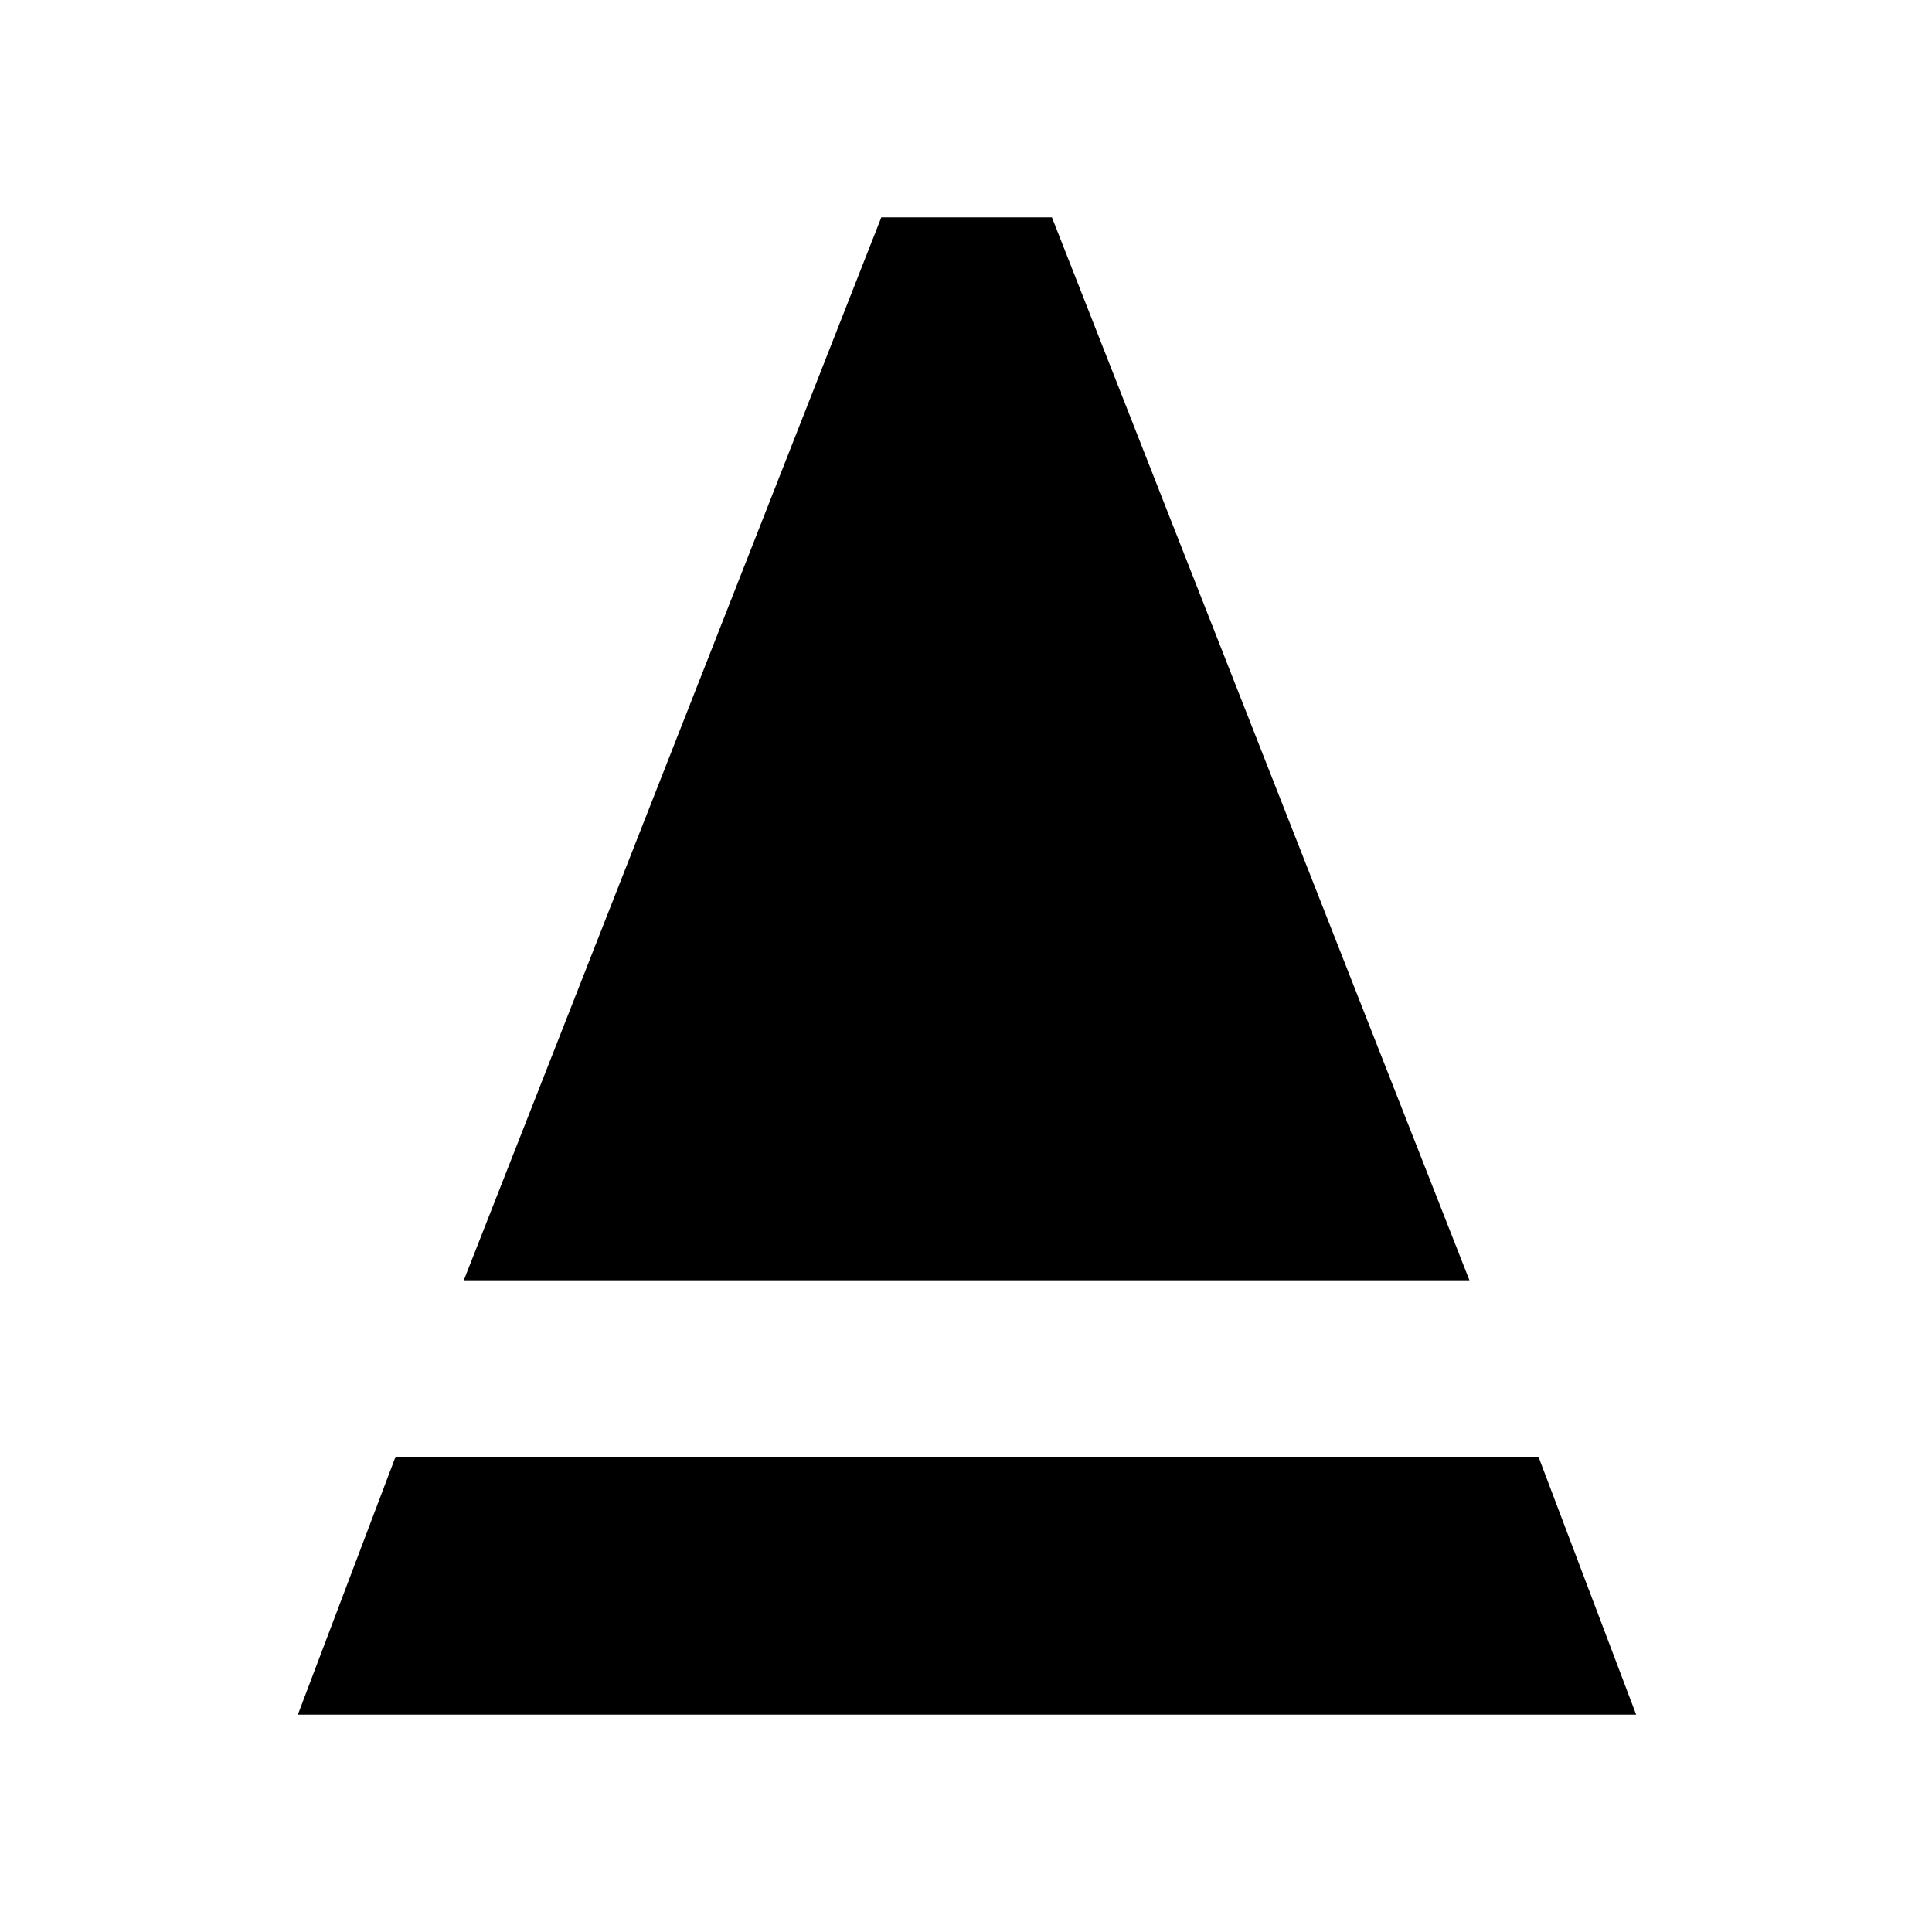 <svg xmlns="http://www.w3.org/2000/svg" height="24" viewBox="0 -960 960 960" width="24"><path d="M230.46-323.85 437.92-852h84.77l207.46 528.15H230.46ZM148-108l48.54-128.15h567.92L813-108H148Z"/></svg>